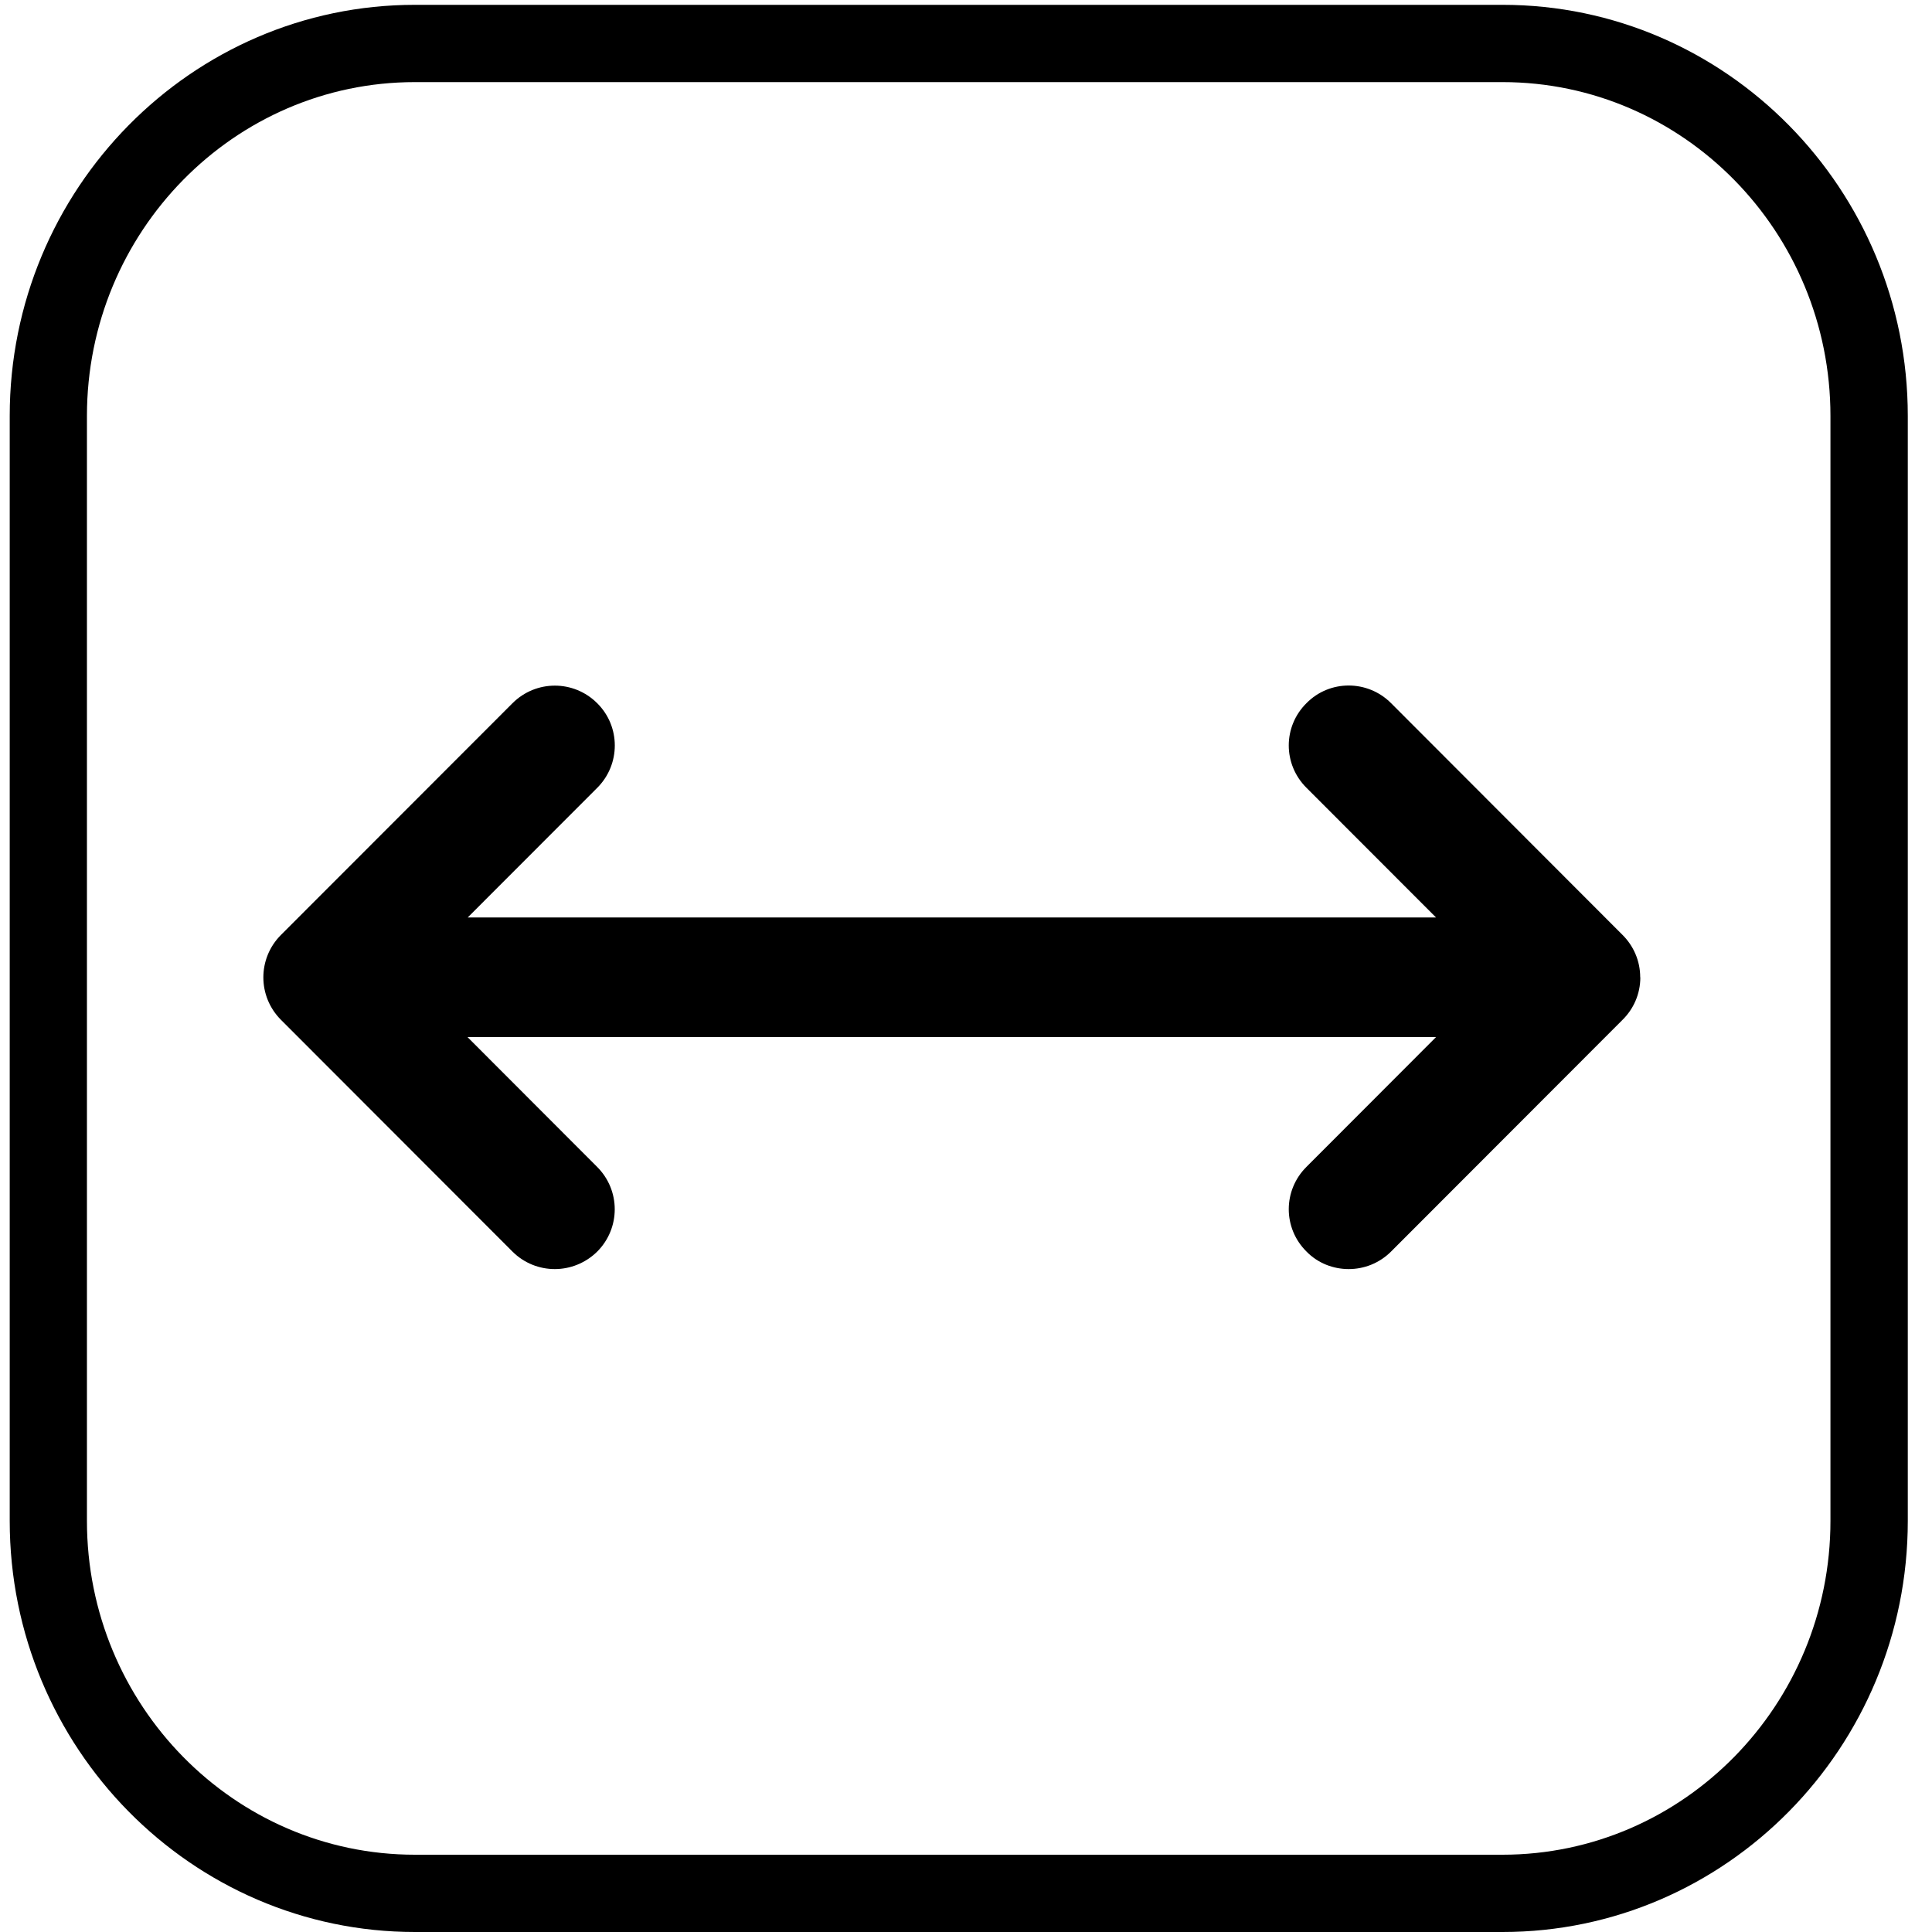<?xml version="1.0" encoding="utf-8"?>
<!-- Generated by IcoMoon.io -->
<!DOCTYPE svg PUBLIC "-//W3C//DTD SVG 1.1//EN" "http://www.w3.org/Graphics/SVG/1.1/DTD/svg11.dtd">
<svg version="1.1" xmlns="http://www.w3.org/2000/svg" xmlns:xlink="http://www.w3.org/1999/xlink" width="32" height="32" viewBox="0 0 32 32">
<path  d="M24.887 32h-18.014c-3.701 0-6.712-3.055-6.712-6.809v-18.302c0-3.755 3.011-6.809 6.712-6.809h18.014c3.701 0 6.712 3.054 6.712 6.809v18.302c-0 3.755-3.012 6.809-6.712 6.809zM6.872 1.36c-2.996 0-5.432 2.48-5.432 5.529v18.302c0 3.049 2.437 5.529 5.432 5.529h18.014c2.995 0 5.432-2.481 5.432-5.529l0-18.302c0-3.049-2.437-5.529-5.432-5.529h-18.014z"></path>
<path  d="M27.167 16.187c0-0.275-0.113-0.524-0.295-0.704l-3.832-3.837c-0.388-0.389-1.017-0.389-1.4 0-0.392 0.387-0.392 1.014 0 1.403l2.145 2.147h-16.038l2.145-2.147c0.388-0.388 0.388-1.016 0-1.401-0.389-0.389-1.015-0.389-1.404 0l-3.835 3.838c-0.388 0.389-0.388 1.016 0 1.405l3.835 3.839c0.194 0.194 0.449 0.29 0.701 0.29s0.507-0.097 0.702-0.289c0.388-0.388 0.388-1.015 0-1.403l-2.147-2.15h16.041l-2.145 2.148c-0.392 0.389-0.392 1.016 0 1.404 0.189 0.194 0.445 0.29 0.699 0.29s0.508-0.097 0.702-0.291l3.828-3.832c0.185-0.18 0.3-0.43 0.3-0.709z"></path>
</svg>
